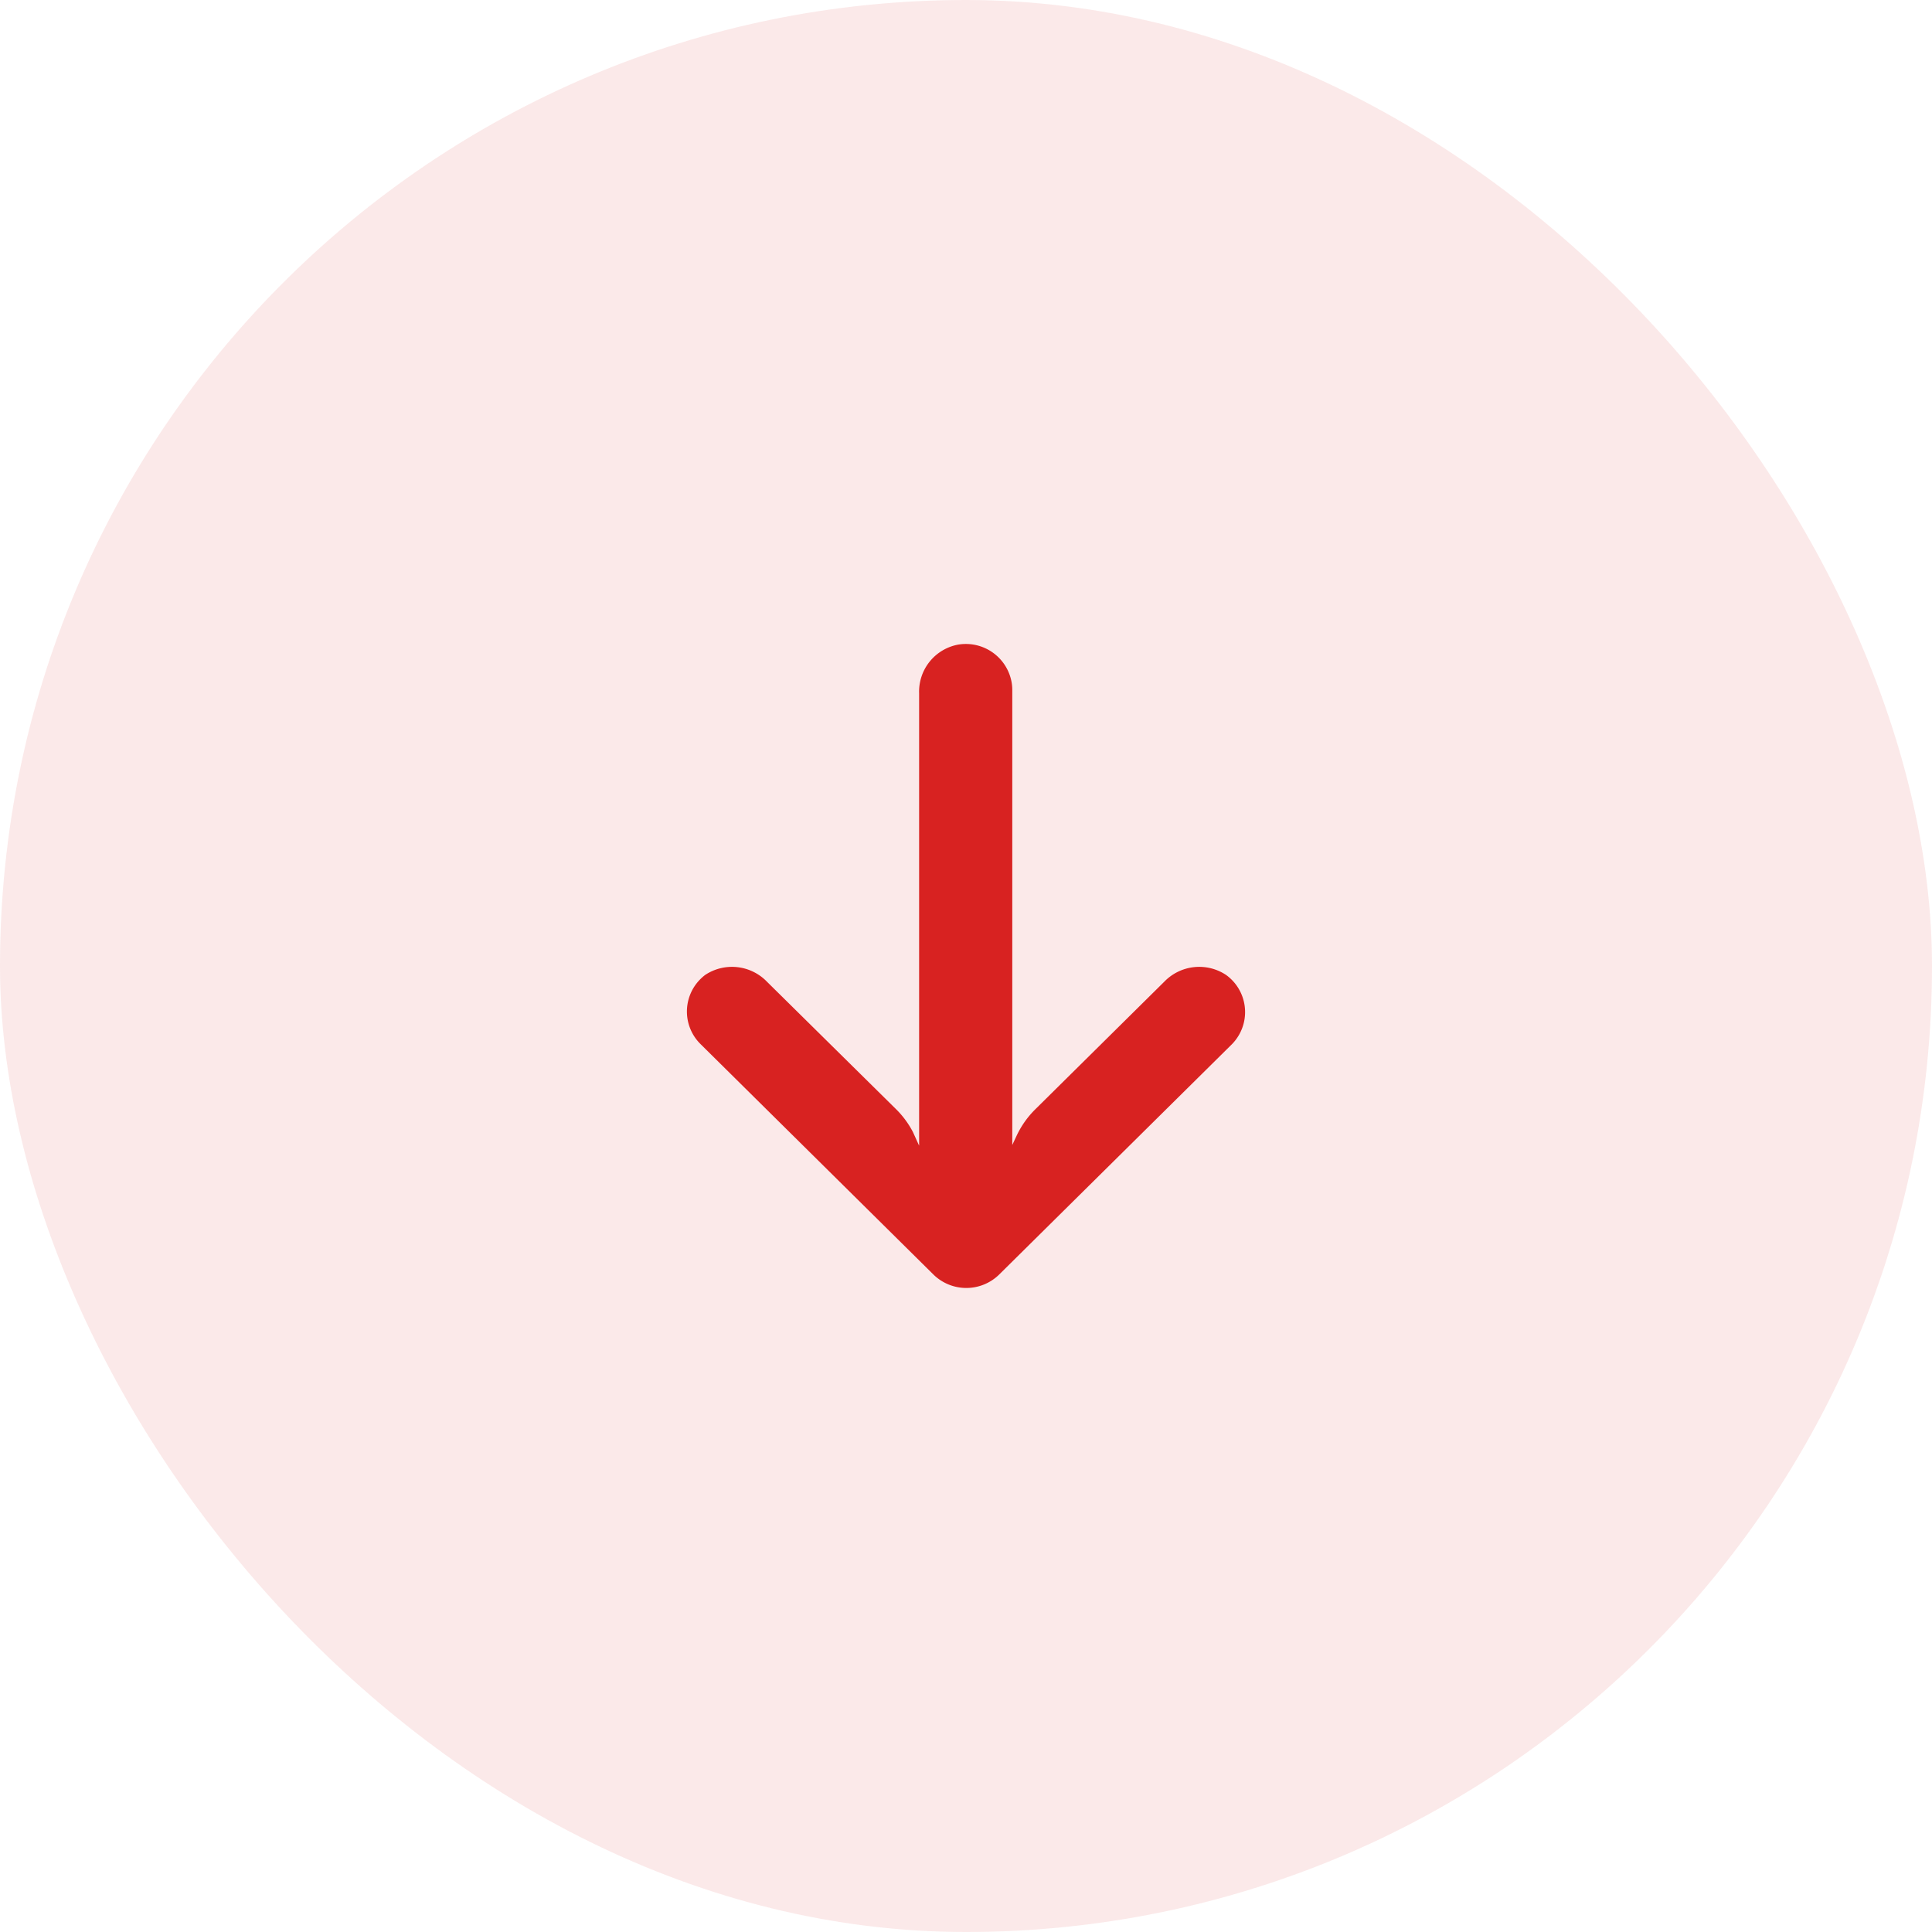 <svg xmlns="http://www.w3.org/2000/svg" width="45" height="45" viewBox="0 0 45 45">
  <g id="Group_22383" data-name="Group 22383" transform="translate(-40 -319)">
    <rect id="Rectangle_11354" data-name="Rectangle 11354" width="45" height="45" rx="22.5" transform="translate(40 319)" fill="#d82221" opacity="0.1"/>
    <g id="back" transform="translate(56 349) rotate(-90)">
      <g id="Group_21026" data-name="Group 21026" transform="translate(0)">
        <path id="Path_127158" data-name="Path 127158" d="M14.1,7.564a1.061,1.061,0,0,1-.186.014H3.331l.231.108a2.147,2.147,0,0,1,.606.434l2.968,3a1.131,1.131,0,0,1,.156,1.437,1.066,1.066,0,0,1-1.5.234,1.077,1.077,0,0,1-.11-.093L.315,7.274a1.093,1.093,0,0,1,0-1.534h0L5.681.317A1.065,1.065,0,0,1,7.2.319a1.084,1.084,0,0,1,.092.106,1.131,1.131,0,0,1-.156,1.437l-2.962,3a2.148,2.148,0,0,1-.537.4l-.322.146H13.854a1.113,1.113,0,0,1,1.132.911A1.083,1.083,0,0,1,14.1,7.564Z" fill="#d82221"/>
      </g>
    </g>
  </g>
</svg>
